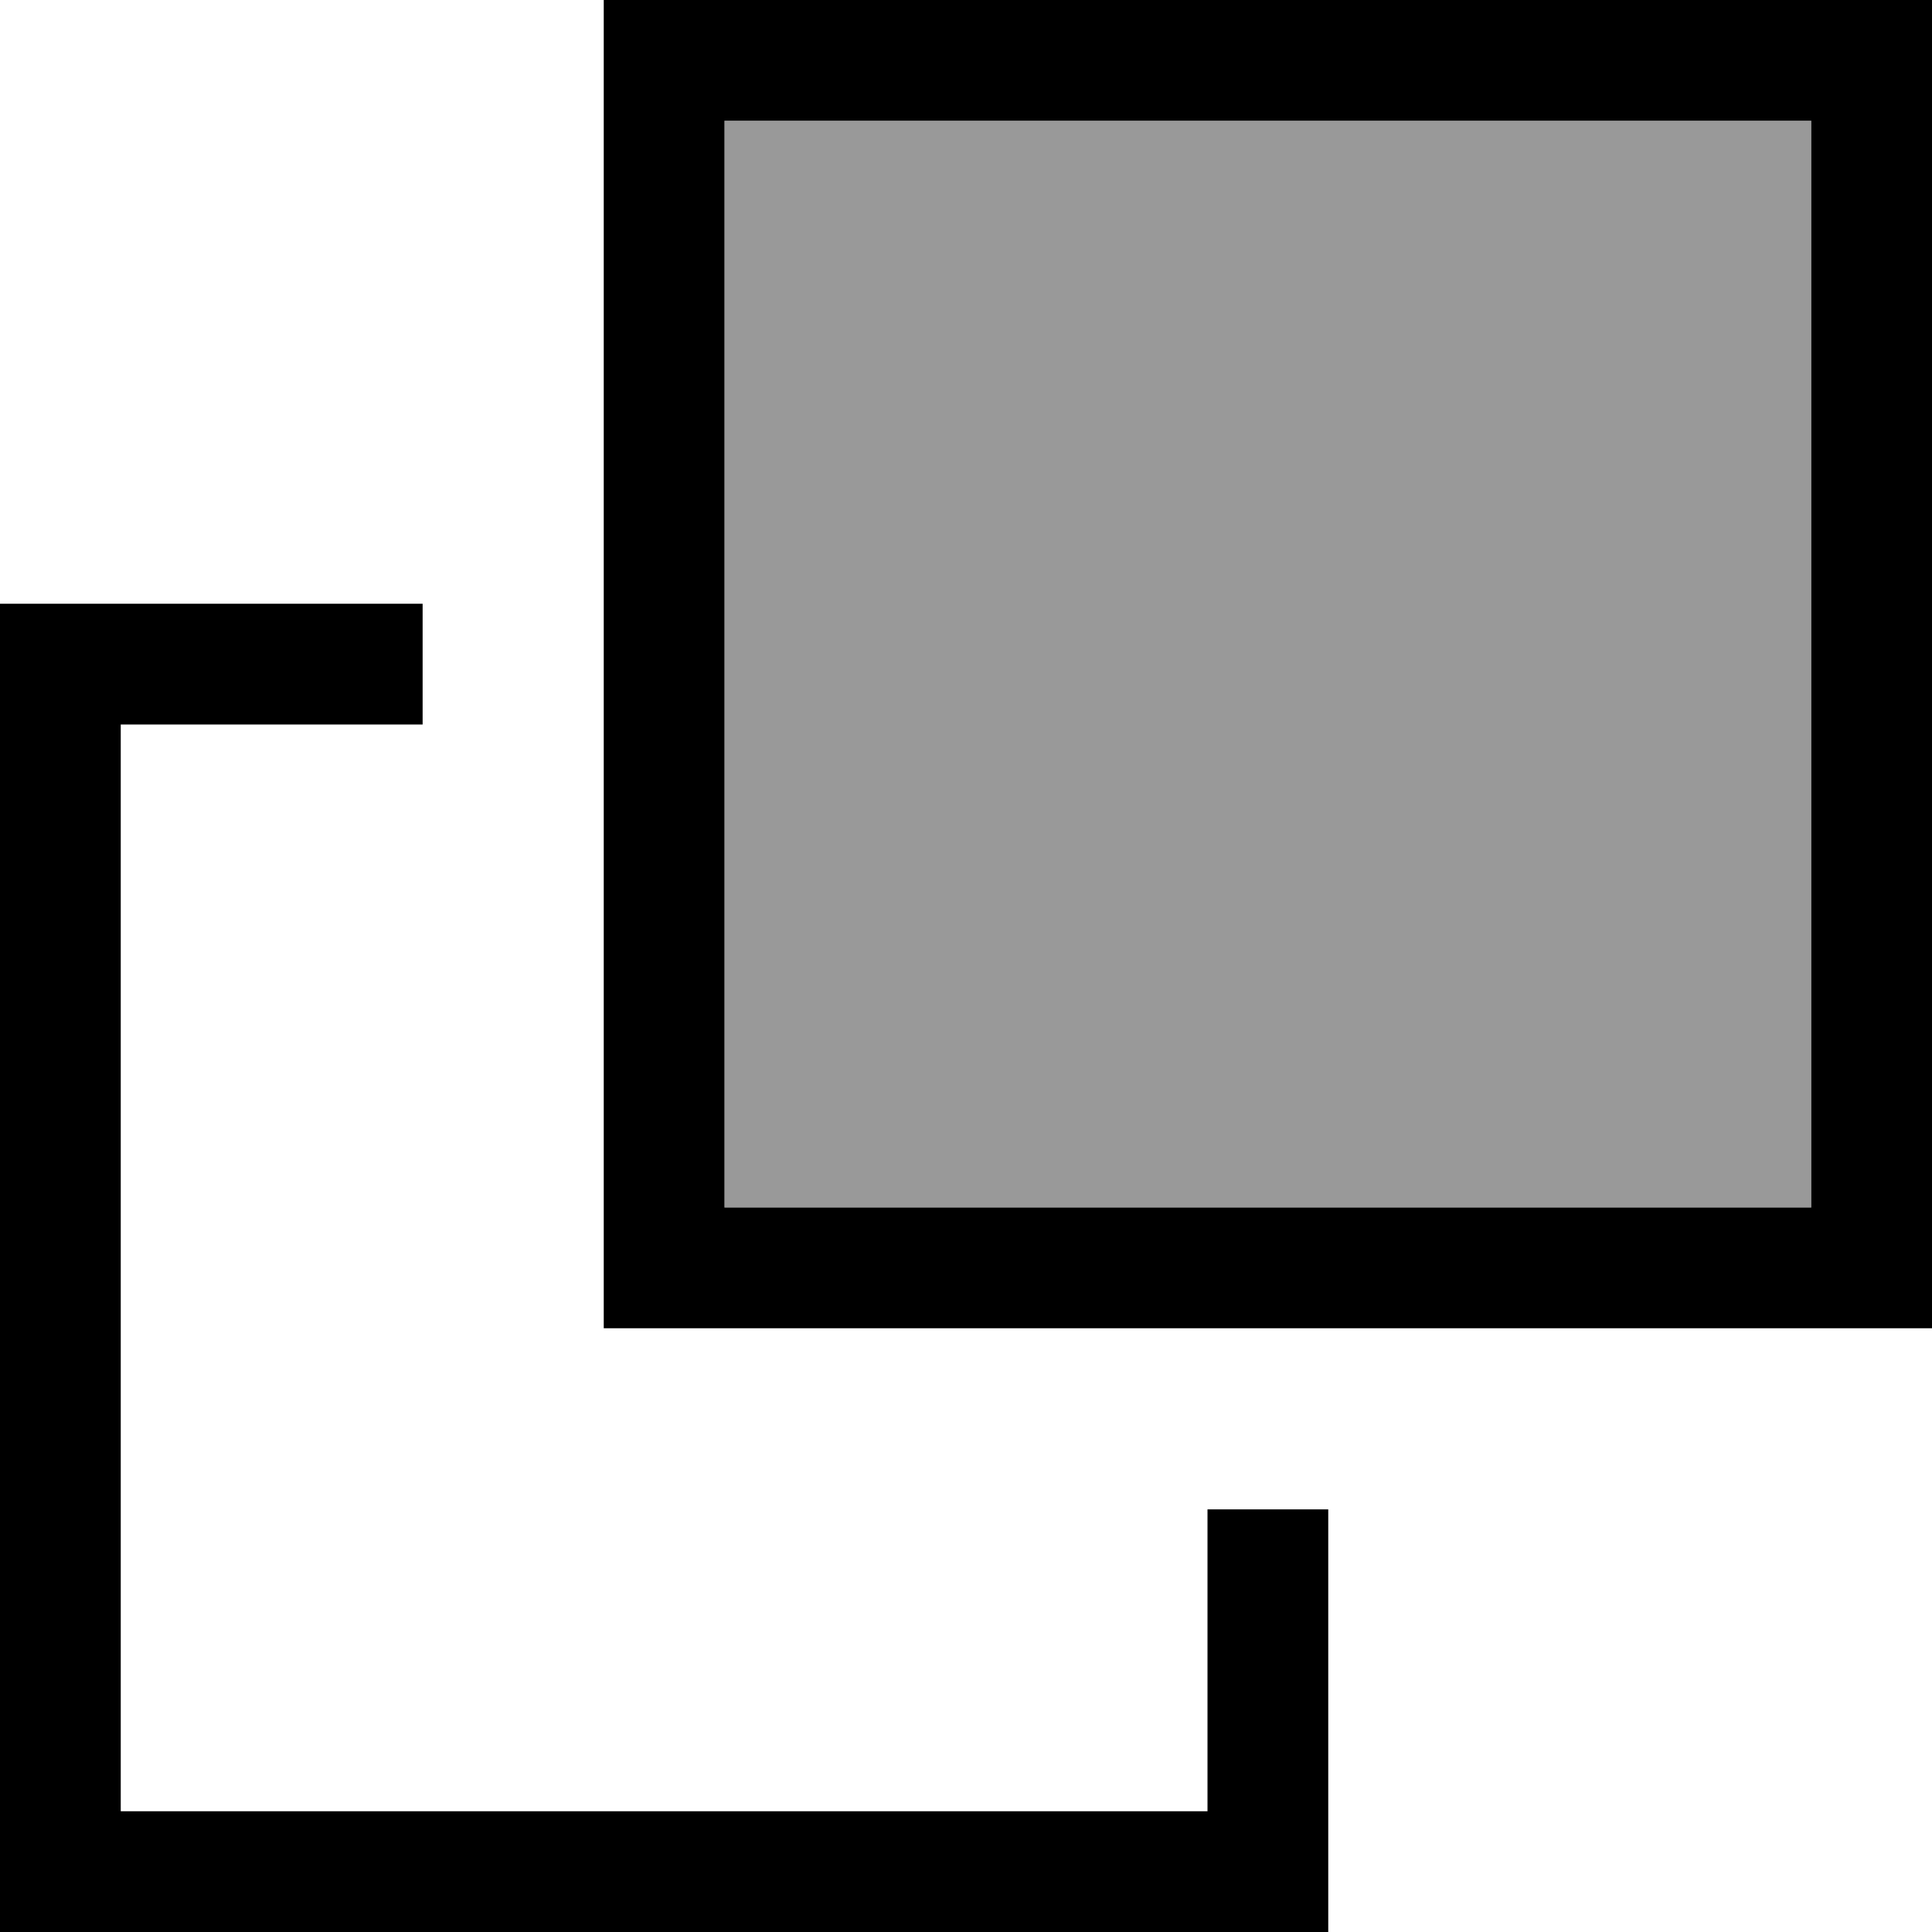 <svg fill="currentColor" xmlns="http://www.w3.org/2000/svg" viewBox="0 0 512 512"><!--! Font Awesome Pro 7.1.0 by @fontawesome - https://fontawesome.com License - https://fontawesome.com/license (Commercial License) Copyright 2025 Fonticons, Inc. --><path opacity=".4" fill="currentColor" d="M192 32l0 288 288 0 0-288-288 0z"/><path fill="currentColor" d="M320 480l-288 0 0-288 80 0 0-32-112 0 0 352 352 0 0-112-32 0 0 80zM192 320l0-288 288 0 0 288-288 0zm-32 32l352 0 0-352-352 0 0 352z"/></svg>